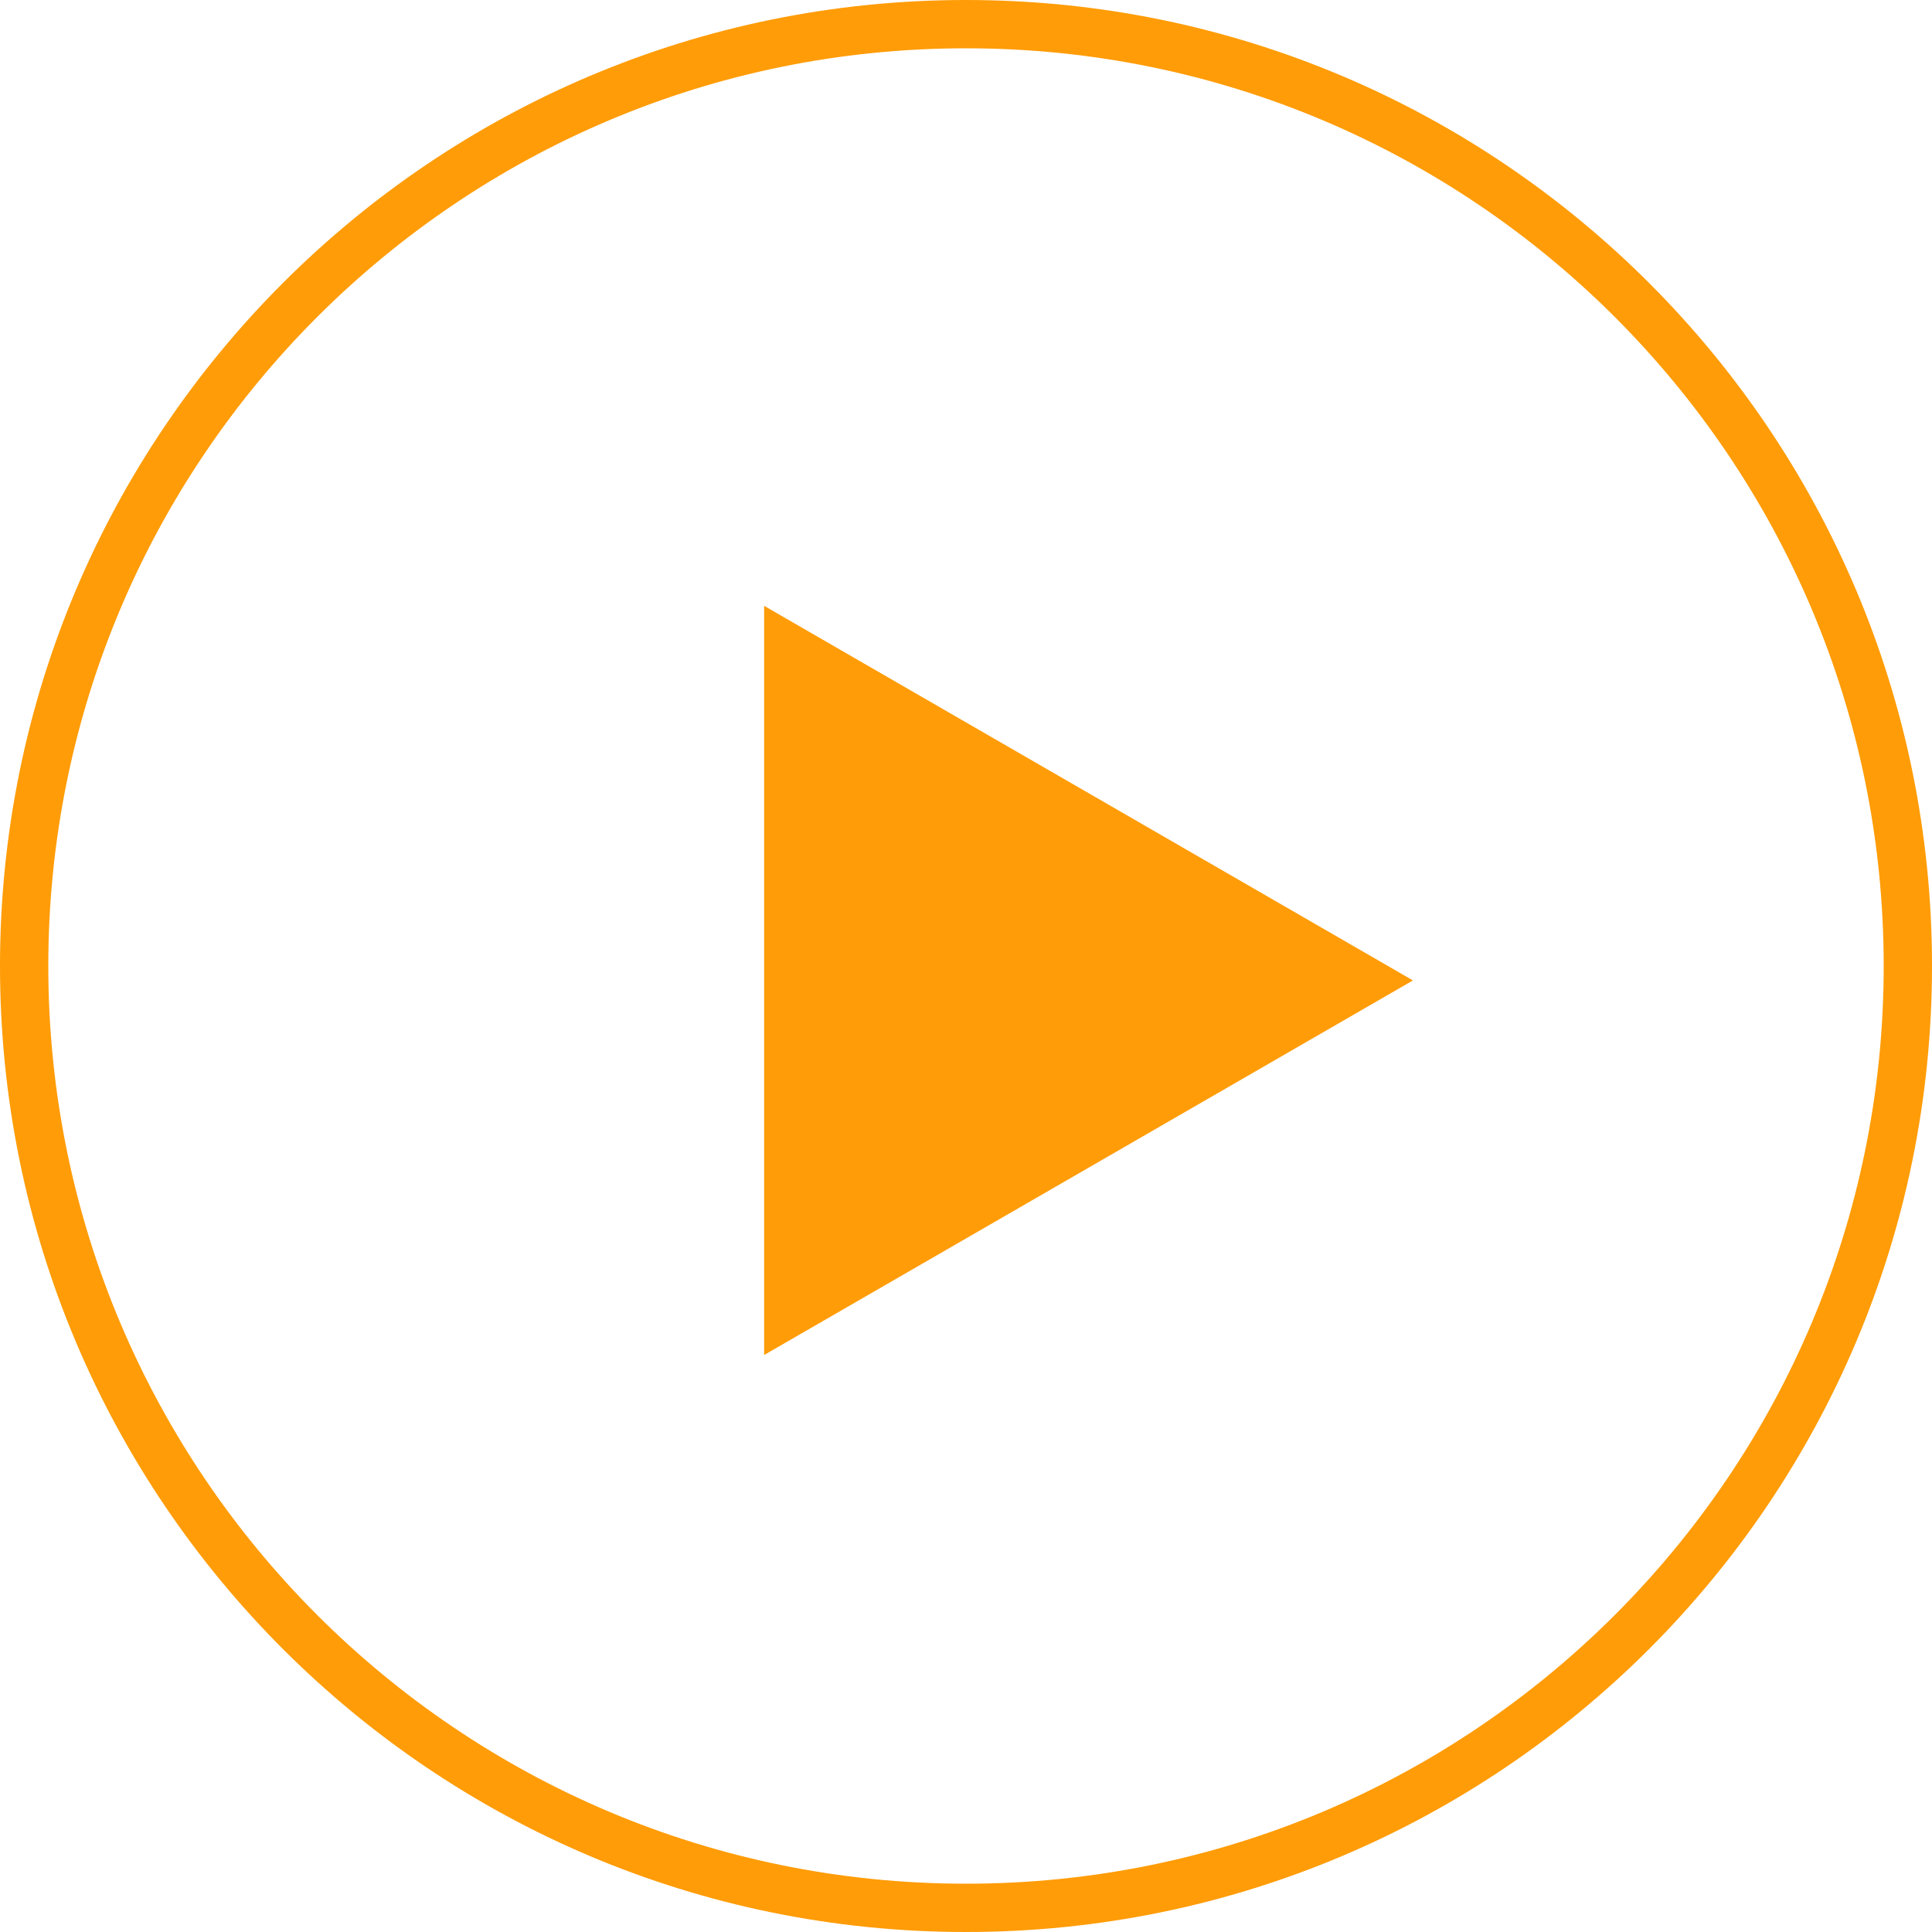 <svg width="64" height="64" viewBox="0 0 64 64" fill="none" xmlns="http://www.w3.org/2000/svg">
<path d="M64 32C64 49.673 49.673 64 32 64C14.327 64 0 49.673 0 32C0 14.327 14.327 0 32 0C49.673 0 64 14.327 64 32ZM1.6 32C1.6 48.789 15.21 62.4 32 62.4C48.789 62.4 62.4 48.789 62.4 32C62.4 15.21 48.789 1.6 32 1.6C15.21 1.6 1.6 15.21 1.6 32Z" fill="#FF9C07"/>
<path d="M46.806 32.478L25.313 44.886L25.313 20.069L46.806 32.478Z" fill="#FF9C07"/>
</svg>
